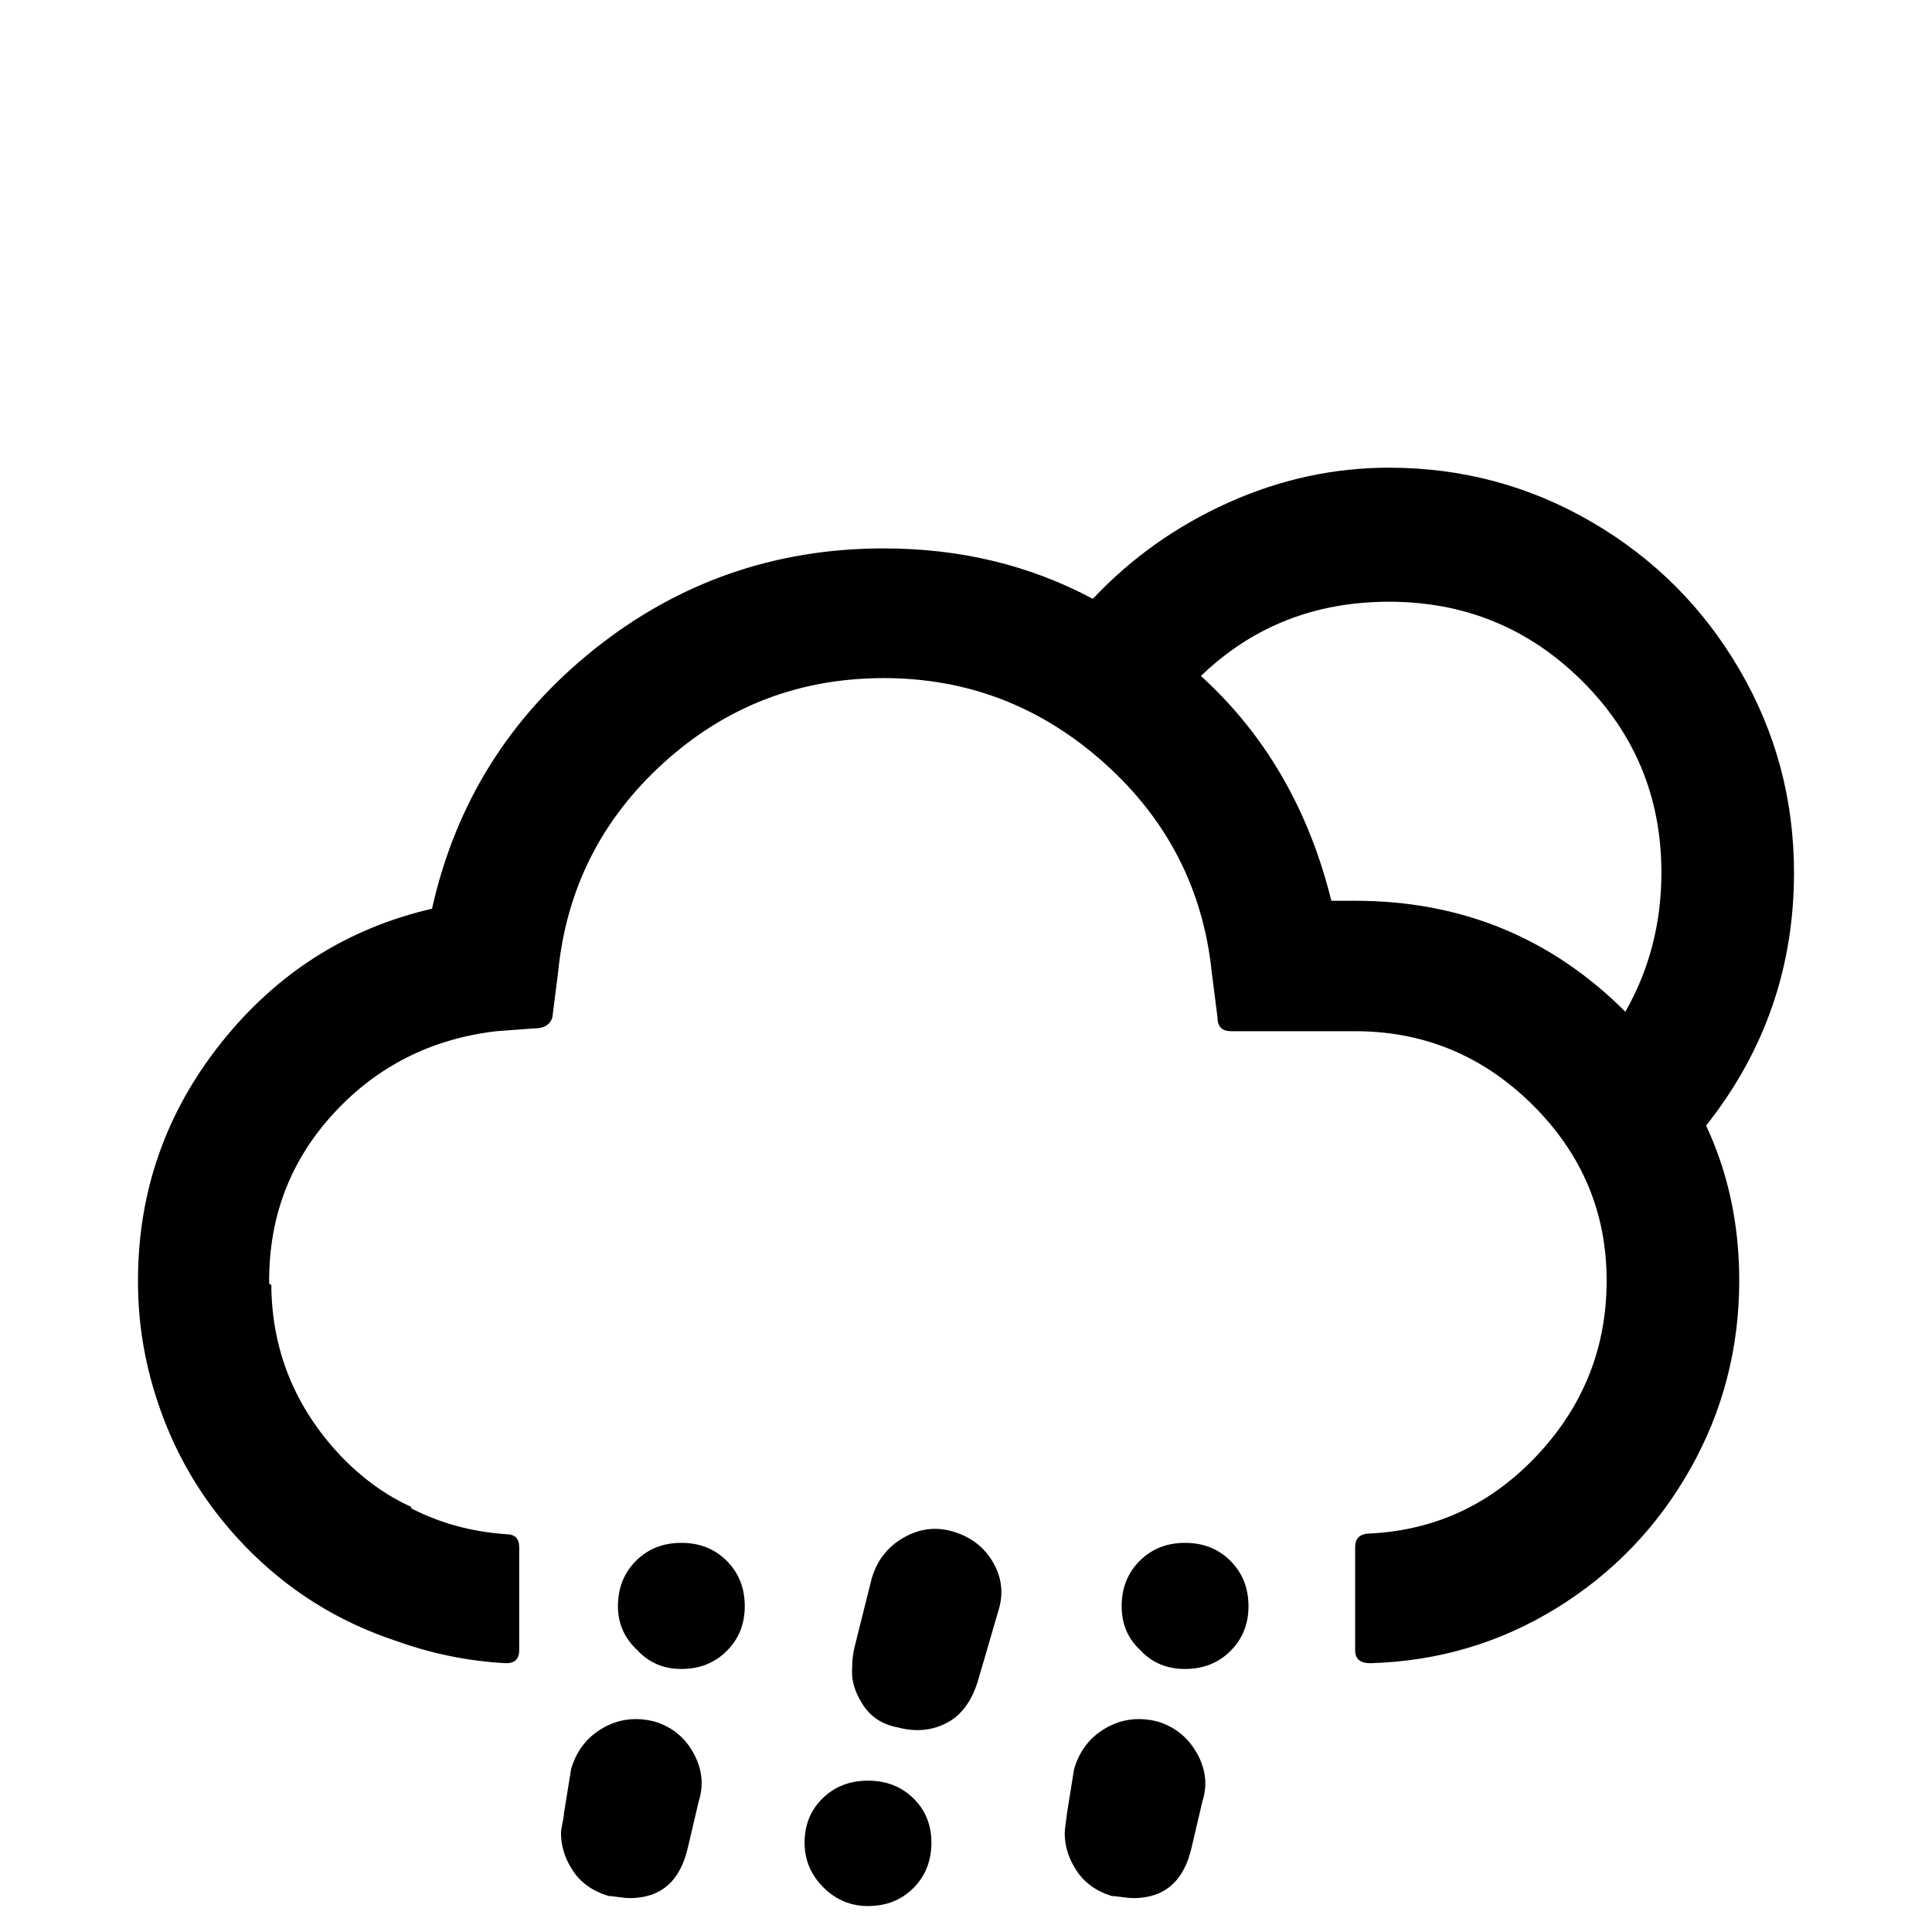 <svg viewBox="0 0 2681 2681" xmlns="http://www.w3.org/2000/svg"><path d="M191.5 1779v-2q0-185 115.5-330t292.5-186q49-219 224.5-359.5T1226.5 761q159 0 290 70 80-85 188-133.5t223-48.5q152 0 281.5 75.5t205 205 75.5 281.5q0 197-122 351 46 98 46 215 0 141-68 261.5t-185.5 193-258.5 76.5q-21 0-21-18v-143q0-19 21-19 137-7 232.5-109.5t95.5-241.5q0-142-103-244t-246-102h-172q-19 0-19-19l-8-63q-18-173-149.5-290.5T1226.5 941q-176 0-305.5 117.5T774.5 1349l-8 63q-5 15-24 15l-54 4q-135 16-225 113.5t-90 232.5v4q2 2 3 2 1 136 96 237 45 47 98 71v2q60 31 132 36 18 0 18 18v143q0 18-18 18-78-4-153-31-121-40-209.5-131.5T214.5 1932q-23-75-23-153zm587 765q0-5 2-14t2-13l10-62q11-38 44-57t72-9q36 11 54 44t7 67l-15 64q-16 70-81 70-5 0-15.5-1.5t-13.5-1.5q-33-10-49.5-35t-16.5-52zm79-315q0-38 25-63t63-25 63 25 25 63q0 37-25 62t-63 25q-37 0-61-26-27-25-27-61zm175 638q0-6 4-24l14-63q11-36 44-54t67-7q37 7 56 39t9 73l-14 62q-17 66-85 66-8 0-26-4-35-10-52-35.5t-17-52.5zm84-310q0-37 25-61.5t63-24.5 63 24.5 25 61.5q0 38-25 63t-63 25q-36 0-62-26t-26-62zm66-242q0-15 3-28l24-96q11-38 44-57t68-9q38 11 56.5 43t7.5 67l-28 96q-13 44-44 60t-68 6q-32-6-48.5-32t-14.5-50zm295 229q0-5 1.5-15t1.5-12l10-62q11-38 44-57t72-9q36 11 54.5 44t7.5 67l-15 64q-16 70-81 70-5 0-16-1.5t-14-1.5q-32-10-48.5-35t-16.5-52zm79-315q0-38 25-63t63-25 63 25 25 63q0 37-25 62t-63 25-62-26q-26-24-26-61zm110-1291q134 122 181 312h33q221 0 375 154 50-88 50-193 0-157-110.5-266.5T1927.5 835q-154 0-261 103z"/></svg>